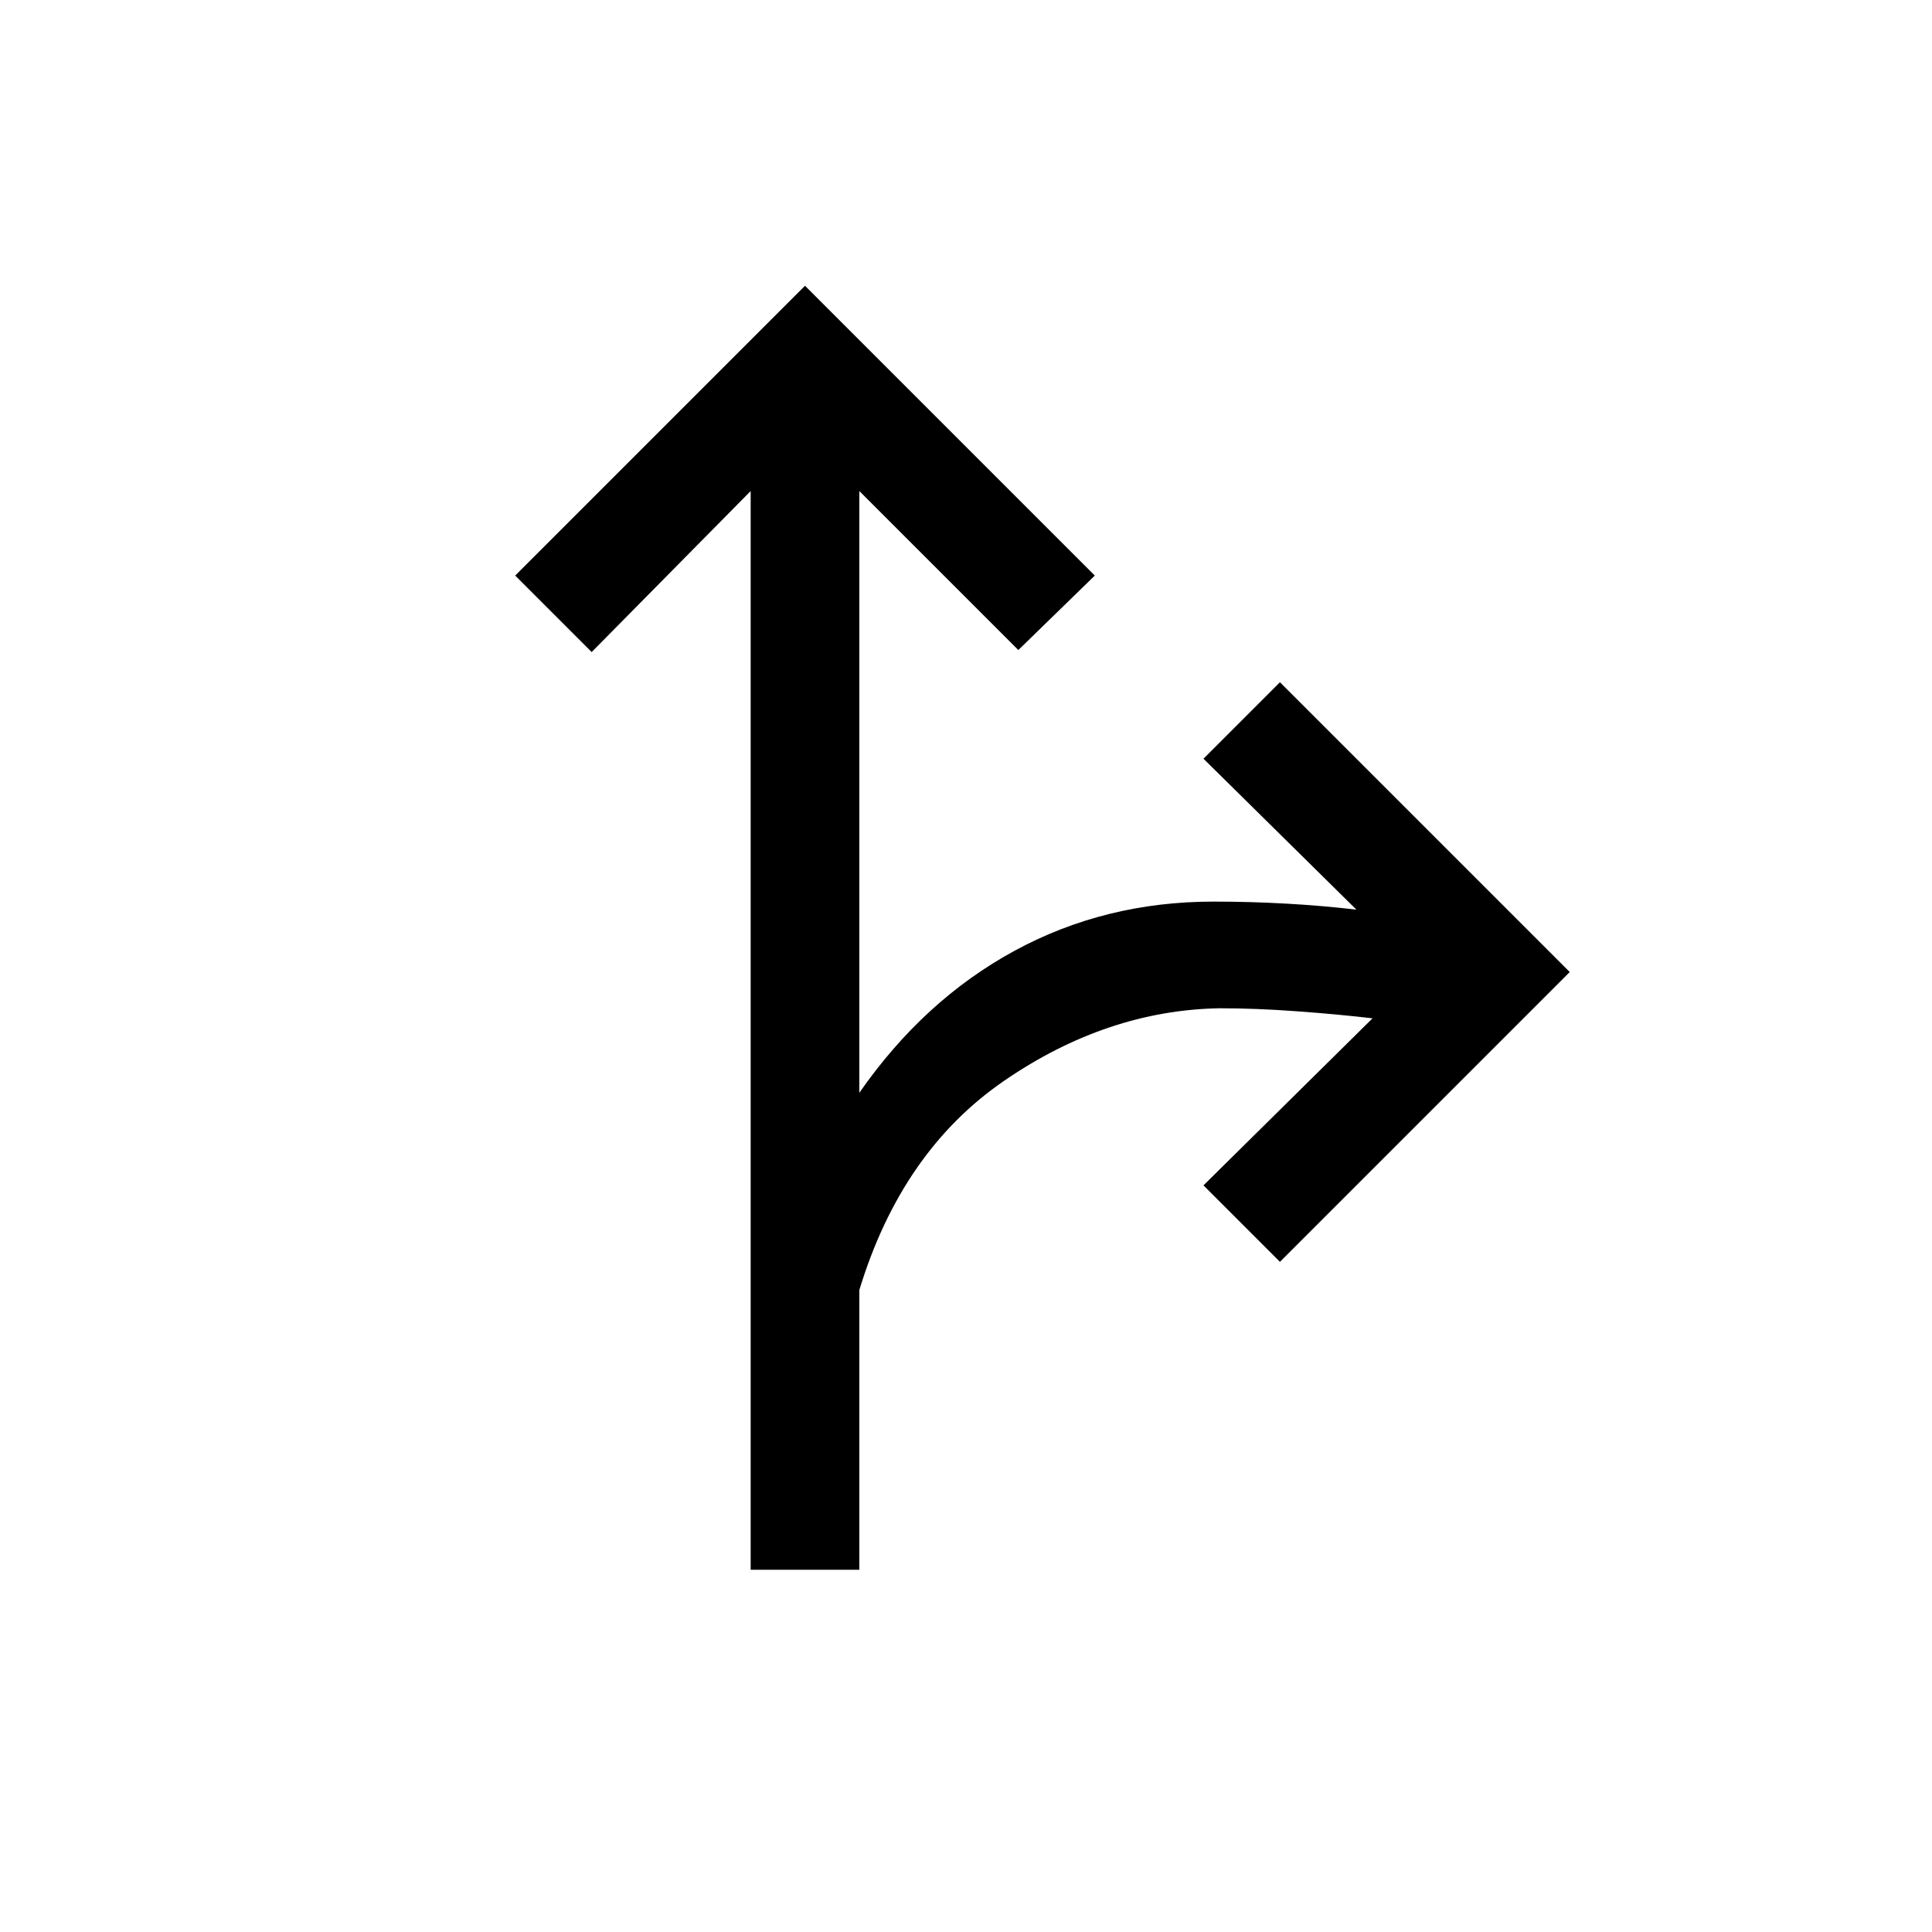 <svg xmlns="http://www.w3.org/2000/svg" height="24" viewBox="0 -960 960 960" width="24"><path d="M373-180v-536l-79 80-38-38 144-144 144 144-38 37-79-79v299q32-46 77-70.5t99-24.5q18 0 36 1t35 3l-76-75 38-38 144 144-144 144-38-38 84-83q-17-2-37.5-3.5T606-459q-56 1-107 36t-72 104v139h-54Z"/></svg>